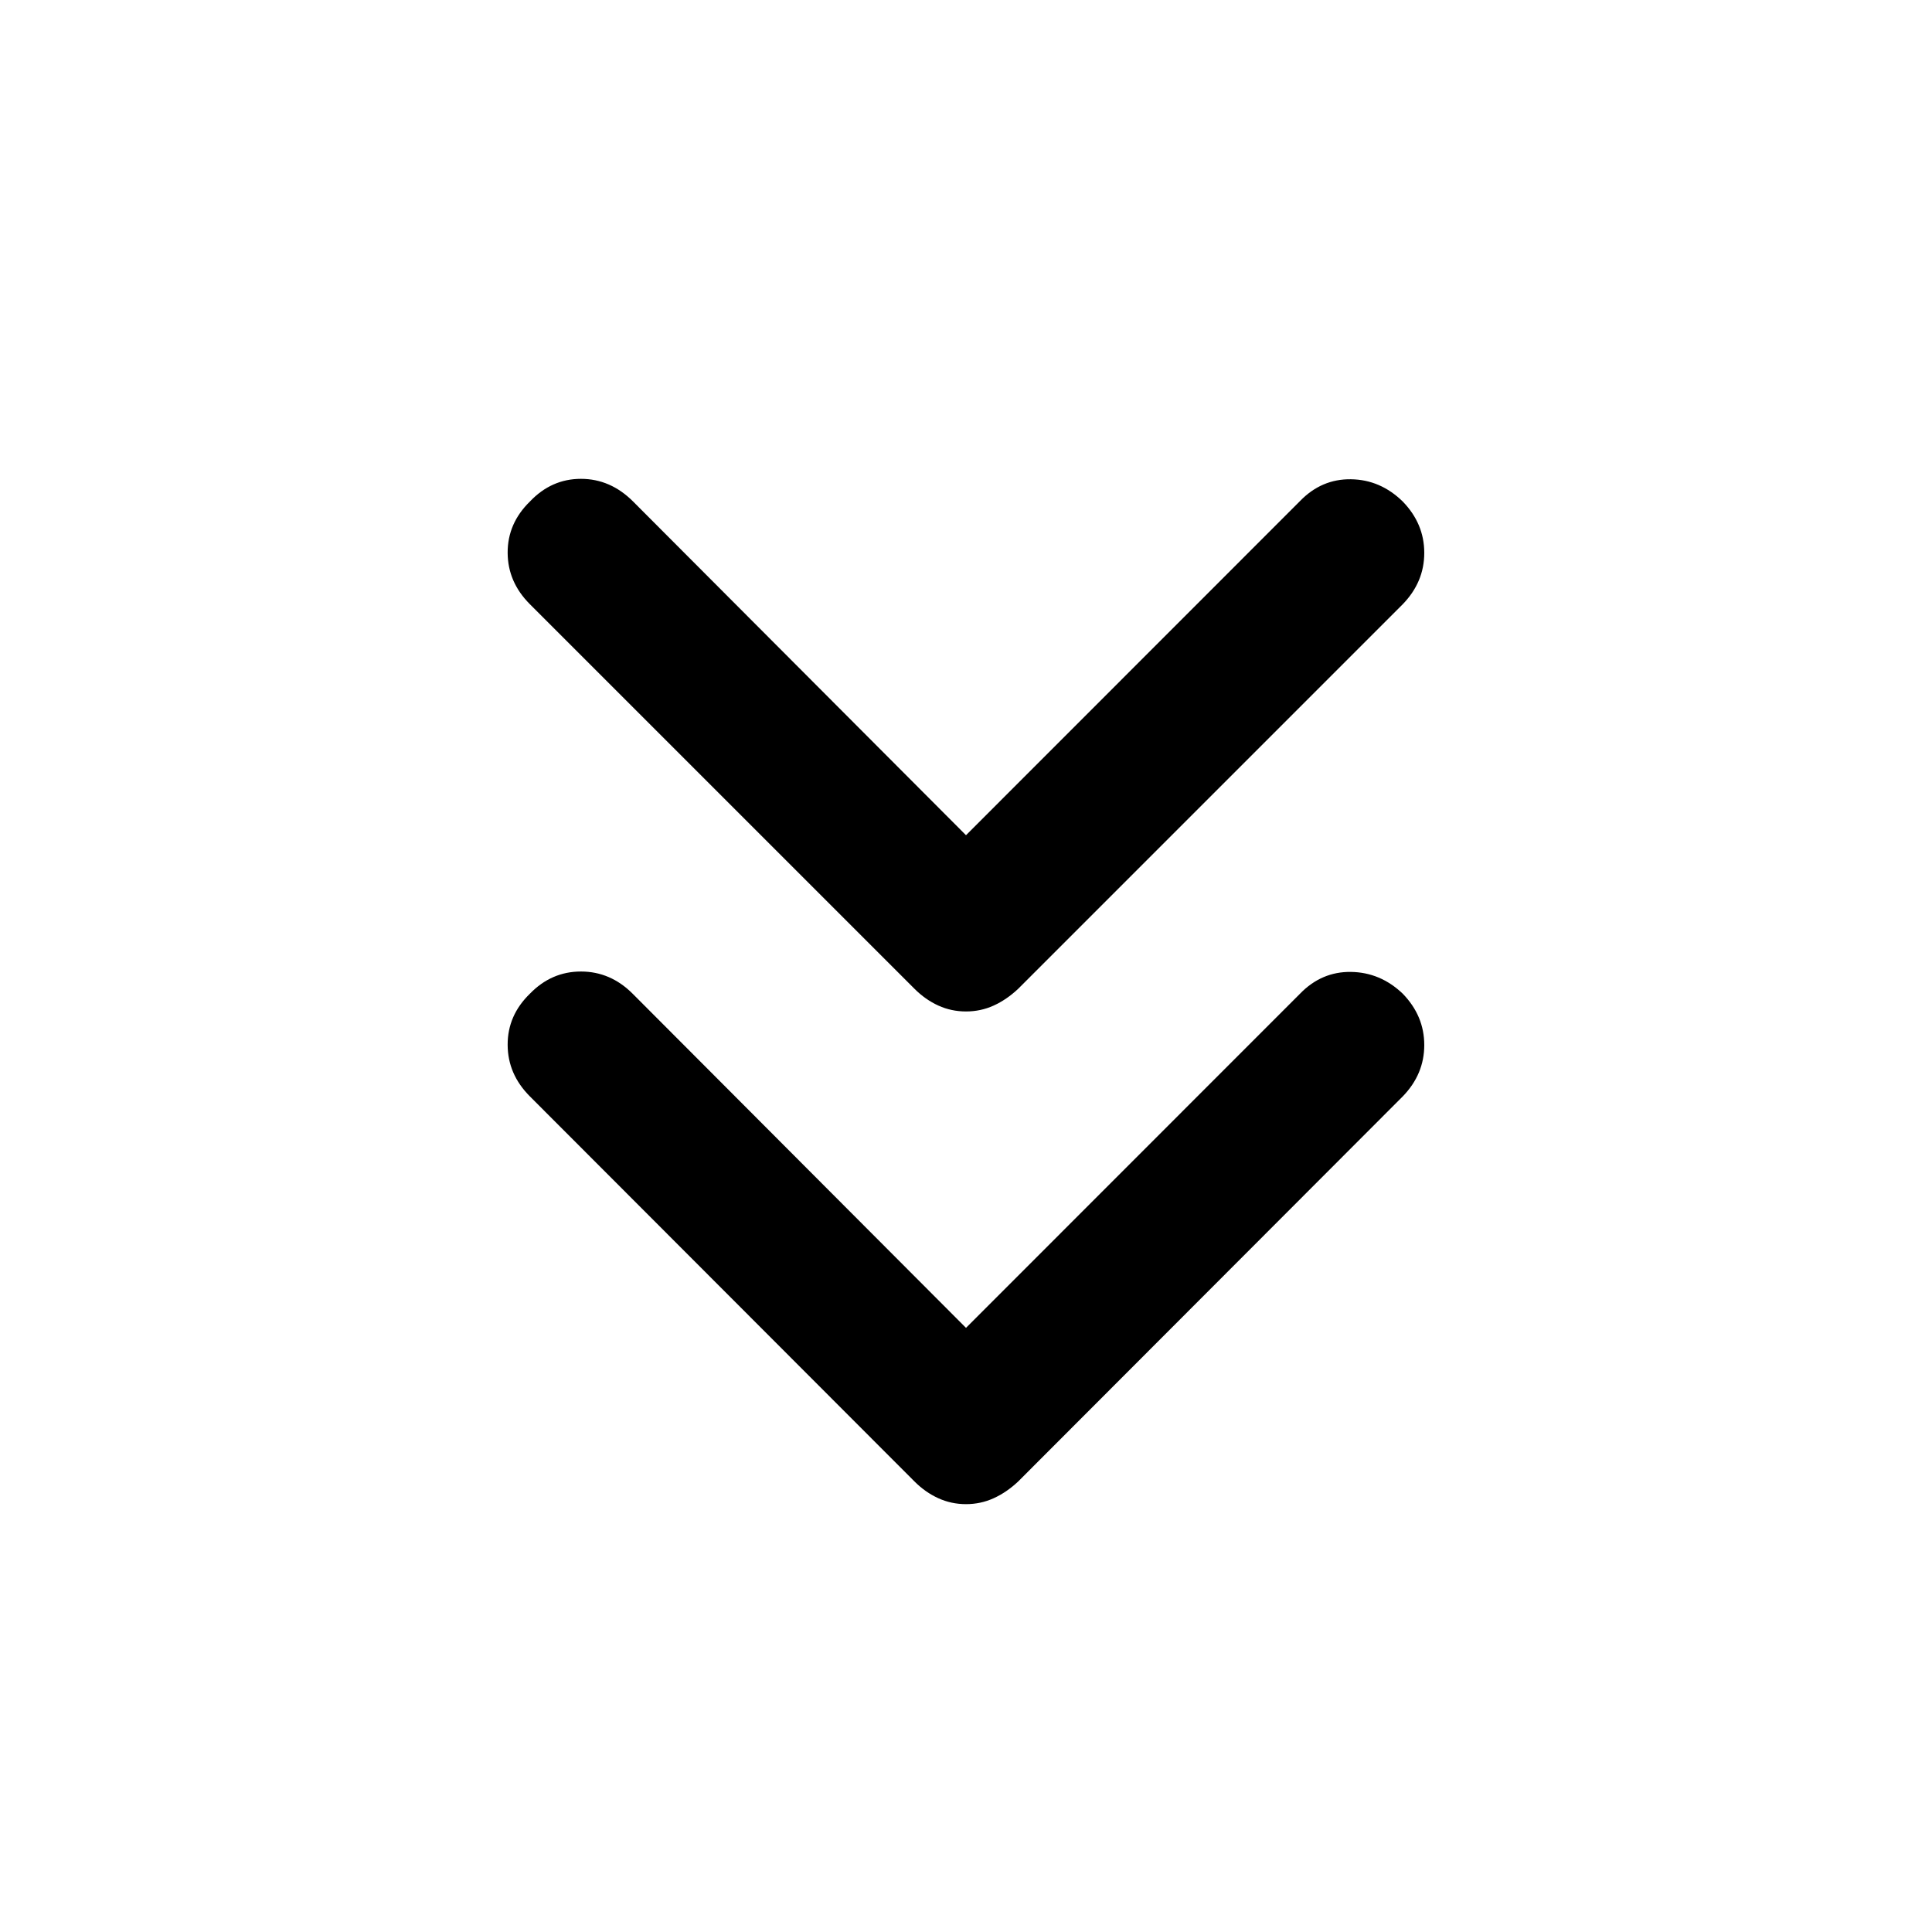 <svg xmlns="http://www.w3.org/2000/svg" height="40" viewBox="0 -960 960 960" width="40"><path d="m480-300.19 165.98-166.05q10.69-11.02 25.31-10.82 14.62.21 25.73 10.82 10.69 11.02 10.69 25.52t-10.69 25.52L505.93-223.86q-5.73 5.39-12.18 8.32-6.45 2.94-13.75 2.94t-13.75-2.94q-6.45-2.93-11.84-8.32L263.31-415.2q-11.02-11.02-11.06-25.64-.05-14.62 11.06-25.4 10.69-11.02 25.36-11.02 14.66 0 25.68 11.02L480-300.19Zm0-244.8 165.98-166.05q10.69-11.03 25.31-10.82 14.62.2 25.73 11.06 10.69 11.02 10.69 25.52t-10.69 25.52L505.93-468.67q-5.73 5.39-12.18 8.33-6.45 2.93-13.75 2.93t-13.75-2.93q-6.45-2.94-11.84-8.33l-191.1-191.09q-11.02-11.02-11.06-25.61-.05-14.58 11.06-25.43 10.69-11.27 25.36-11.27 14.66 0 25.92 11.27L480-544.99Z"/></svg>